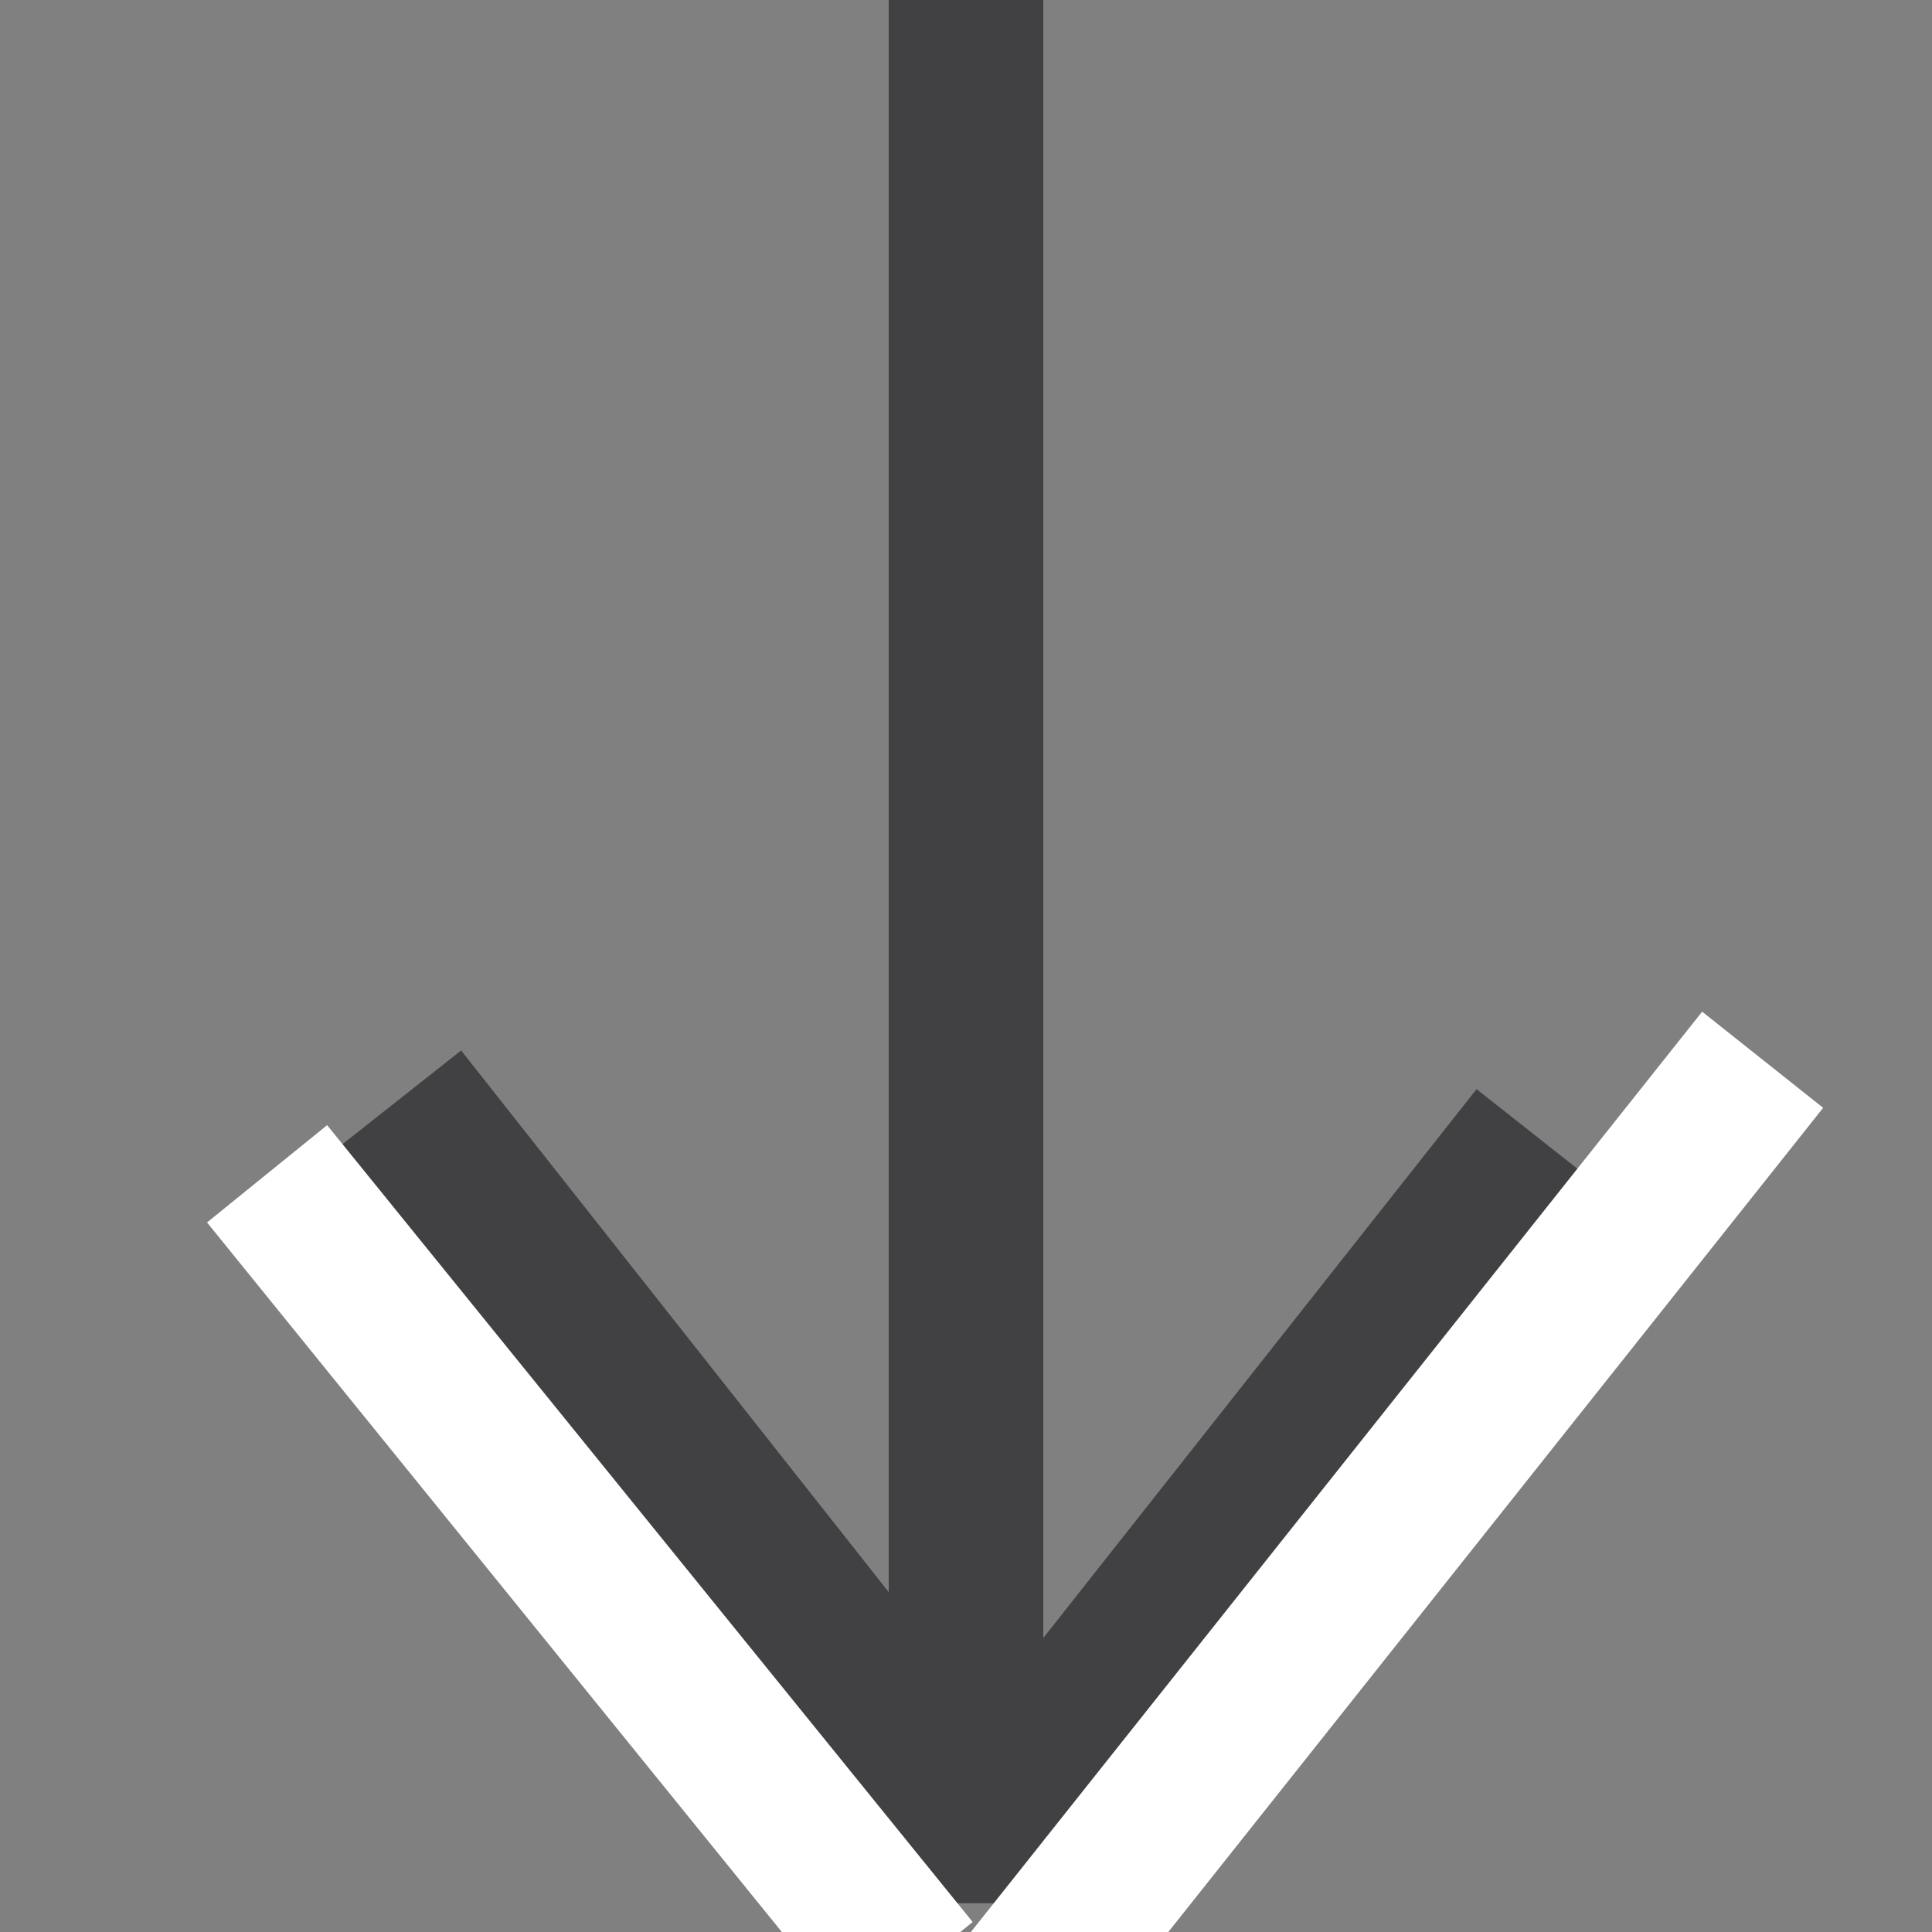 <?xml version="1.0" encoding="utf-8"?>
<!-- Generator: Adobe Illustrator 16.0.4, SVG Export Plug-In . SVG Version: 6.00 Build 0)  -->
<!DOCTYPE svg PUBLIC "-//W3C//DTD SVG 1.1//EN" "http://www.w3.org/Graphics/SVG/1.1/DTD/svg11.dtd">
<svg version="1.1" id="Layer_1" xmlns="http://www.w3.org/2000/svg" xmlns:xlink="http://www.w3.org/1999/xlink" x="0px" y="0px"
	 width="50px" height="50px" viewBox="0 0 50 50" enable-background="new 0 0 50 50" xml:space="preserve">
<rect x="0" y="0" width="50" height="50" fill="#808080" stroke="none"/>
<line fill="none" stroke="#414042" stroke-width="4" stroke-miterlimit="10" x1="25" y1="0" x2="25" y2="49.255"/>
<line fill="none" stroke="#414042" stroke-width="4" stroke-miterlimit="10" x1="10.364" y1="28.426" x2="25.364" y2="47.426"/>
<line fill="none" stroke="#000000" stroke-width="4" stroke-miterlimit="10" x1="25" y1="105" x2="25" y2="106"/>
<line fill="none" stroke="#414042" stroke-width="4" stroke-miterlimit="10" x1="39.783" y1="29.426" x2="24.784" y2="48.426"/>
<line fill="none" stroke="#414042" stroke-width="4" stroke-miterlimit="10" x1="38.079" y1="30.584" x2="38.079" y2="30.584"/>
<line fill="none" stroke="#FFFFFF" stroke-width="4" stroke-miterlimit="10" x1="45.617" y1="27.426" x2="23.803" y2="54.881"/>
<line fill="none" stroke="#FFFFFF" stroke-width="4" stroke-miterlimit="10" x1="6.912" y1="30.378" x2="23.618" y2="51"/>
</svg>
